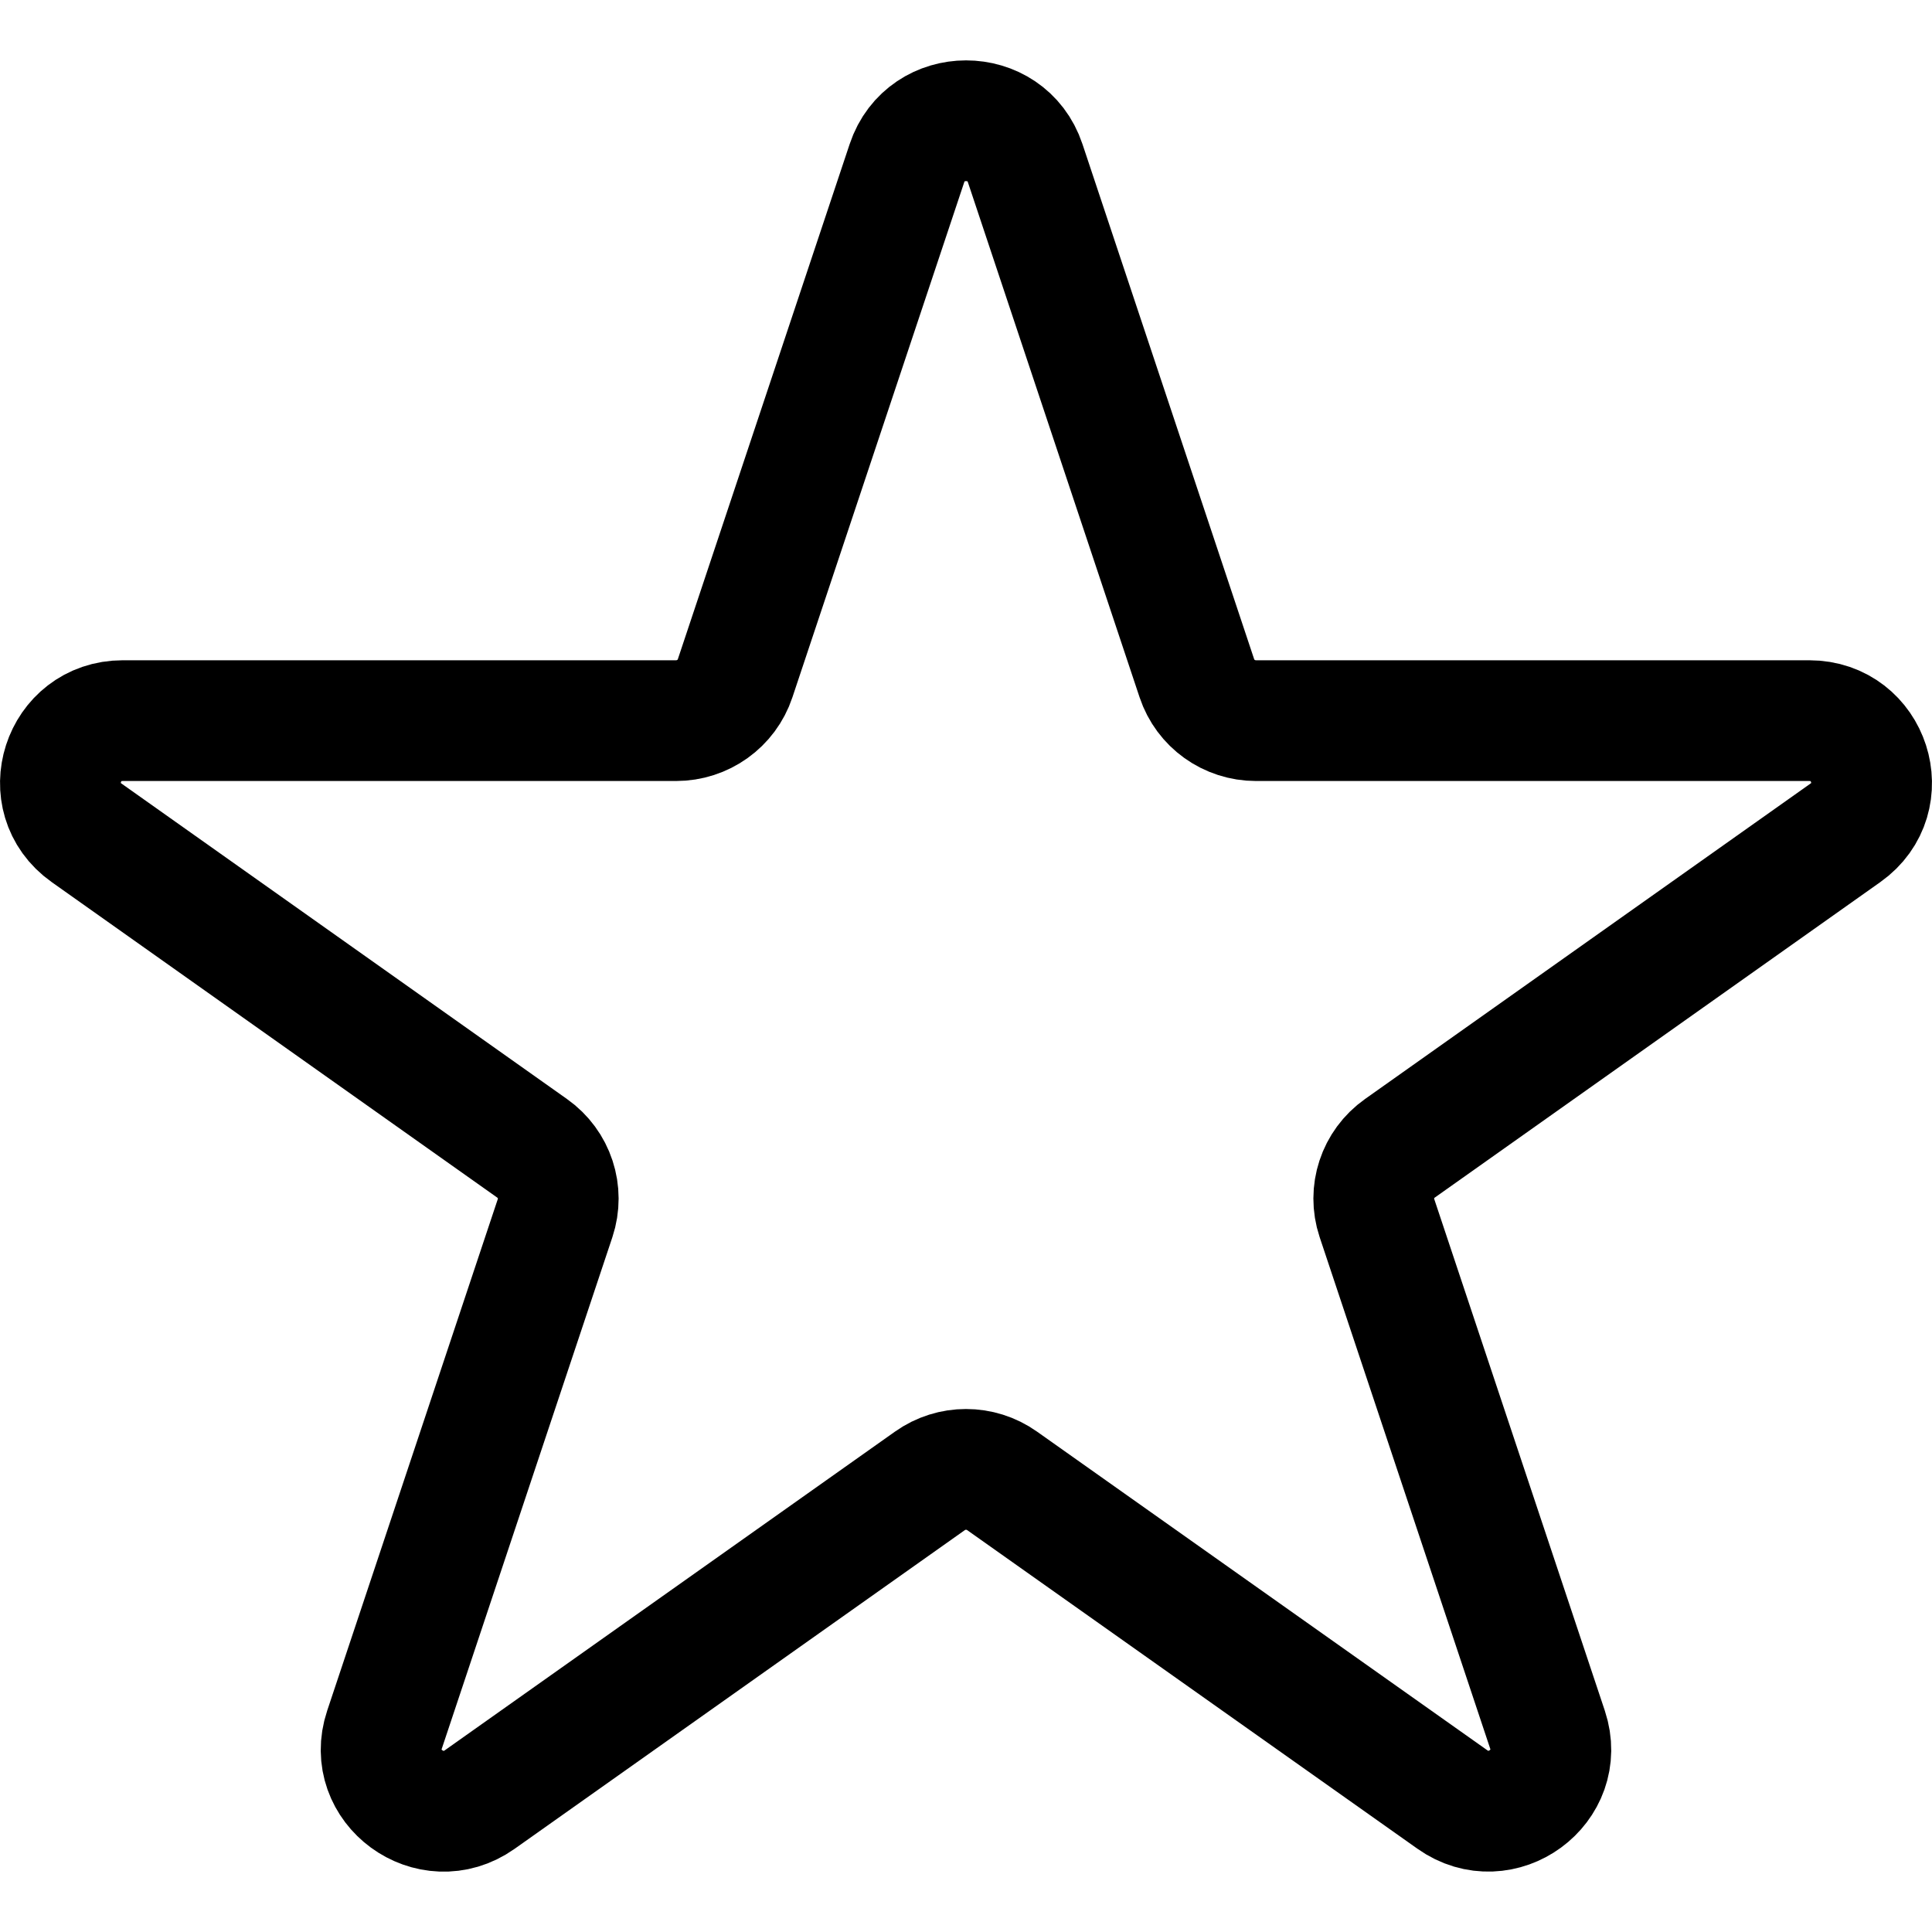 <svg width="16" height="16" viewBox="0 0 16 16" fill="none" xmlns="http://www.w3.org/2000/svg">
    <path d="M6.088 5.617C6.018 5.827 5.821 5.968 5.598 5.968H1.017C0.515 5.968 0.309 6.608 0.717 6.897L4.407 9.51C4.591 9.64 4.668 9.874 4.597 10.088L3.184 14.325C3.027 14.795 3.567 15.19 3.973 14.903L7.701 12.264C7.88 12.137 8.12 12.137 8.299 12.264L12.027 14.902C12.433 15.19 12.972 14.795 12.816 14.325L11.403 10.087C11.332 9.874 11.409 9.64 11.593 9.51L15.283 6.897C15.691 6.608 15.485 5.968 14.983 5.968H10.402C10.179 5.968 9.982 5.827 9.912 5.617L8.49 1.351C8.334 0.883 7.667 0.883 7.511 1.351L6.088 5.617Z" stroke="currentColor" stroke-width="1"/>
</svg>
